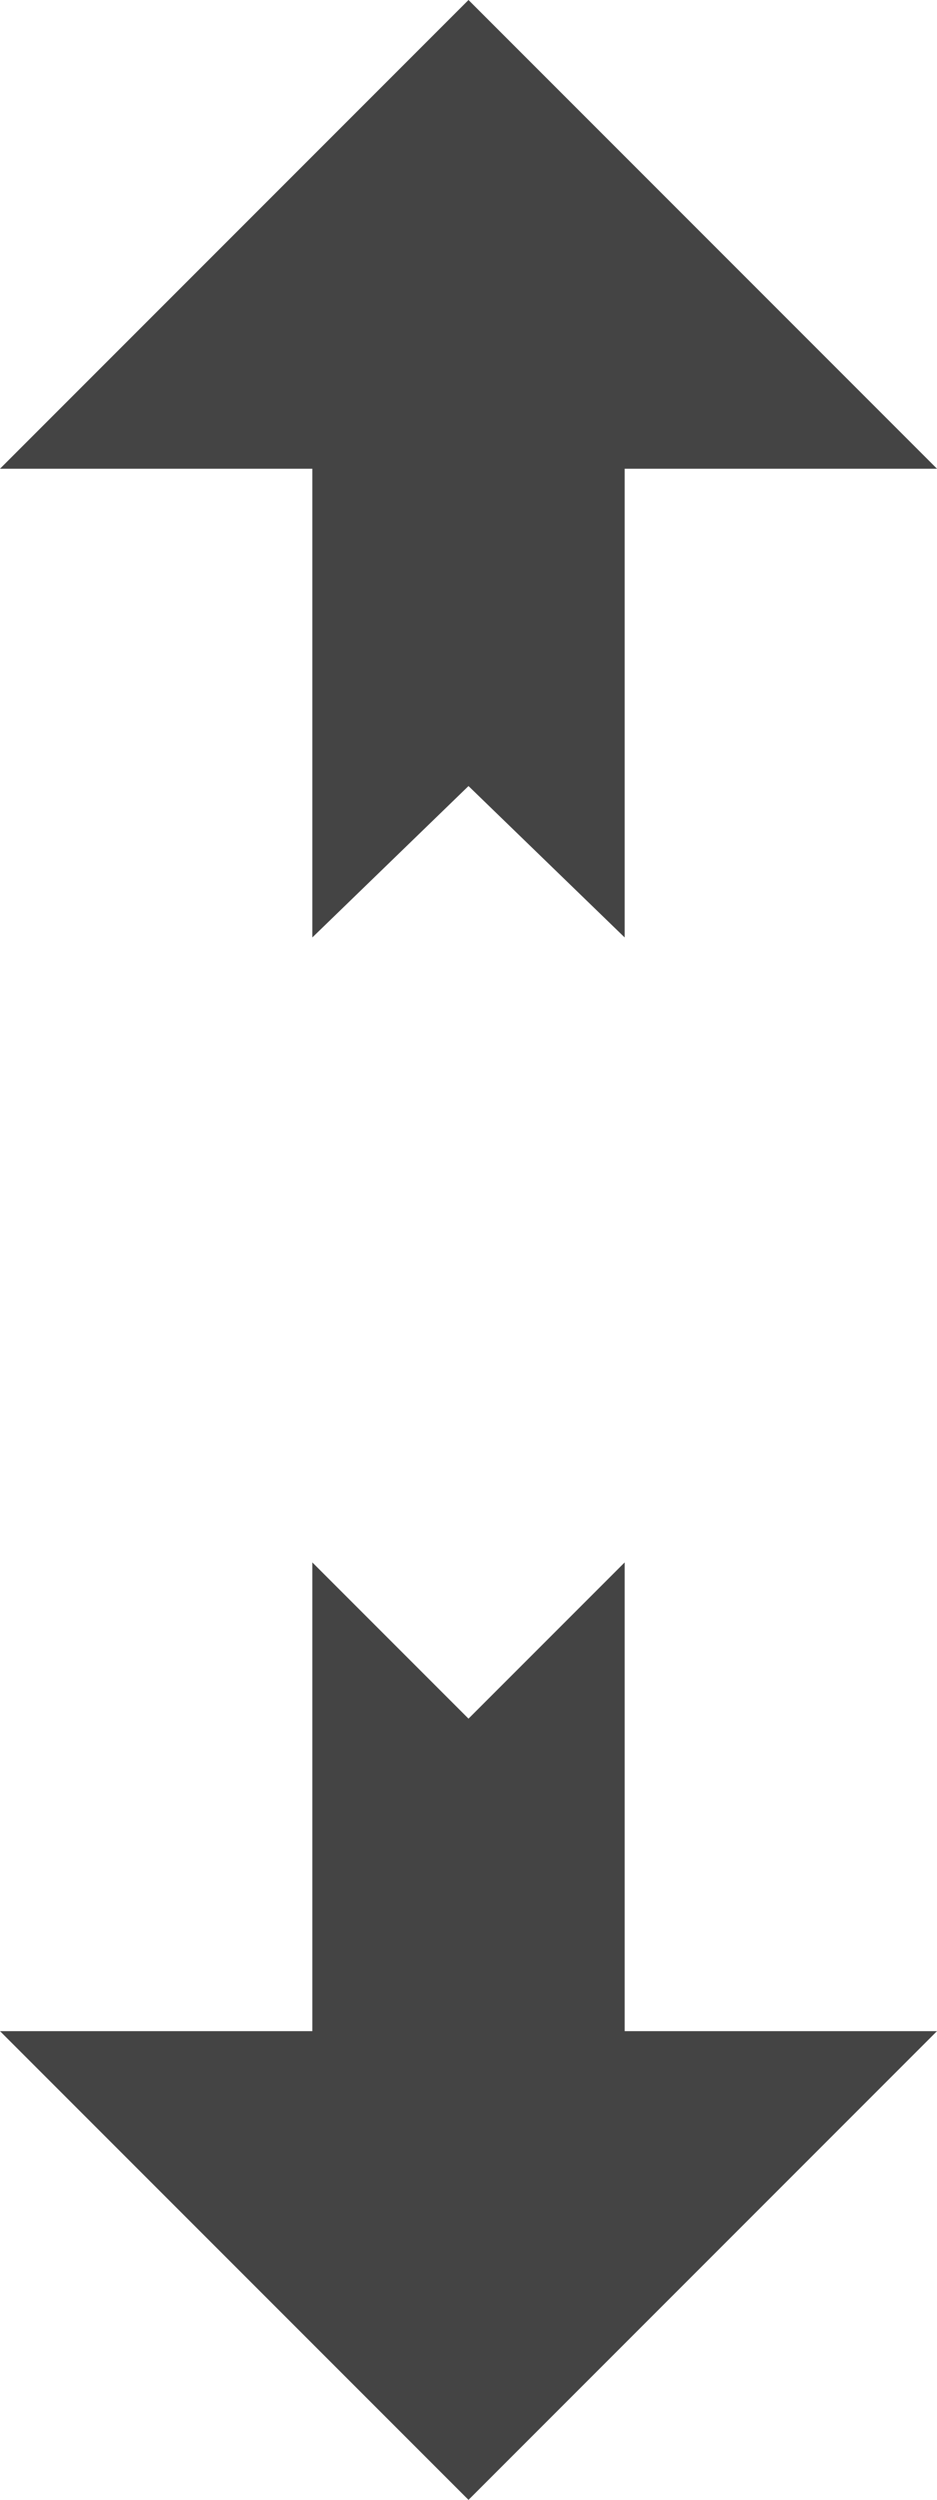 <?xml version="1.0" encoding="utf-8"?>
<!-- Generated by IcoMoon.io -->
<!DOCTYPE svg PUBLIC "-//W3C//DTD SVG 1.1//EN" "http://www.w3.org/Graphics/SVG/1.1/DTD/svg11.dtd">
<svg version="1.1" xmlns="http://www.w3.org/2000/svg" xmlns:xlink="http://www.w3.org/1999/xlink" width="12" height="32" viewBox="0 0 12 32">
<path d="M6 22l2-2v6h4l-6 6-6-6h4v-6zM6 10.062l-2 1.938v-6h-4l6-6 6 6h-4v6z" fill="#444444"></path>
</svg>
